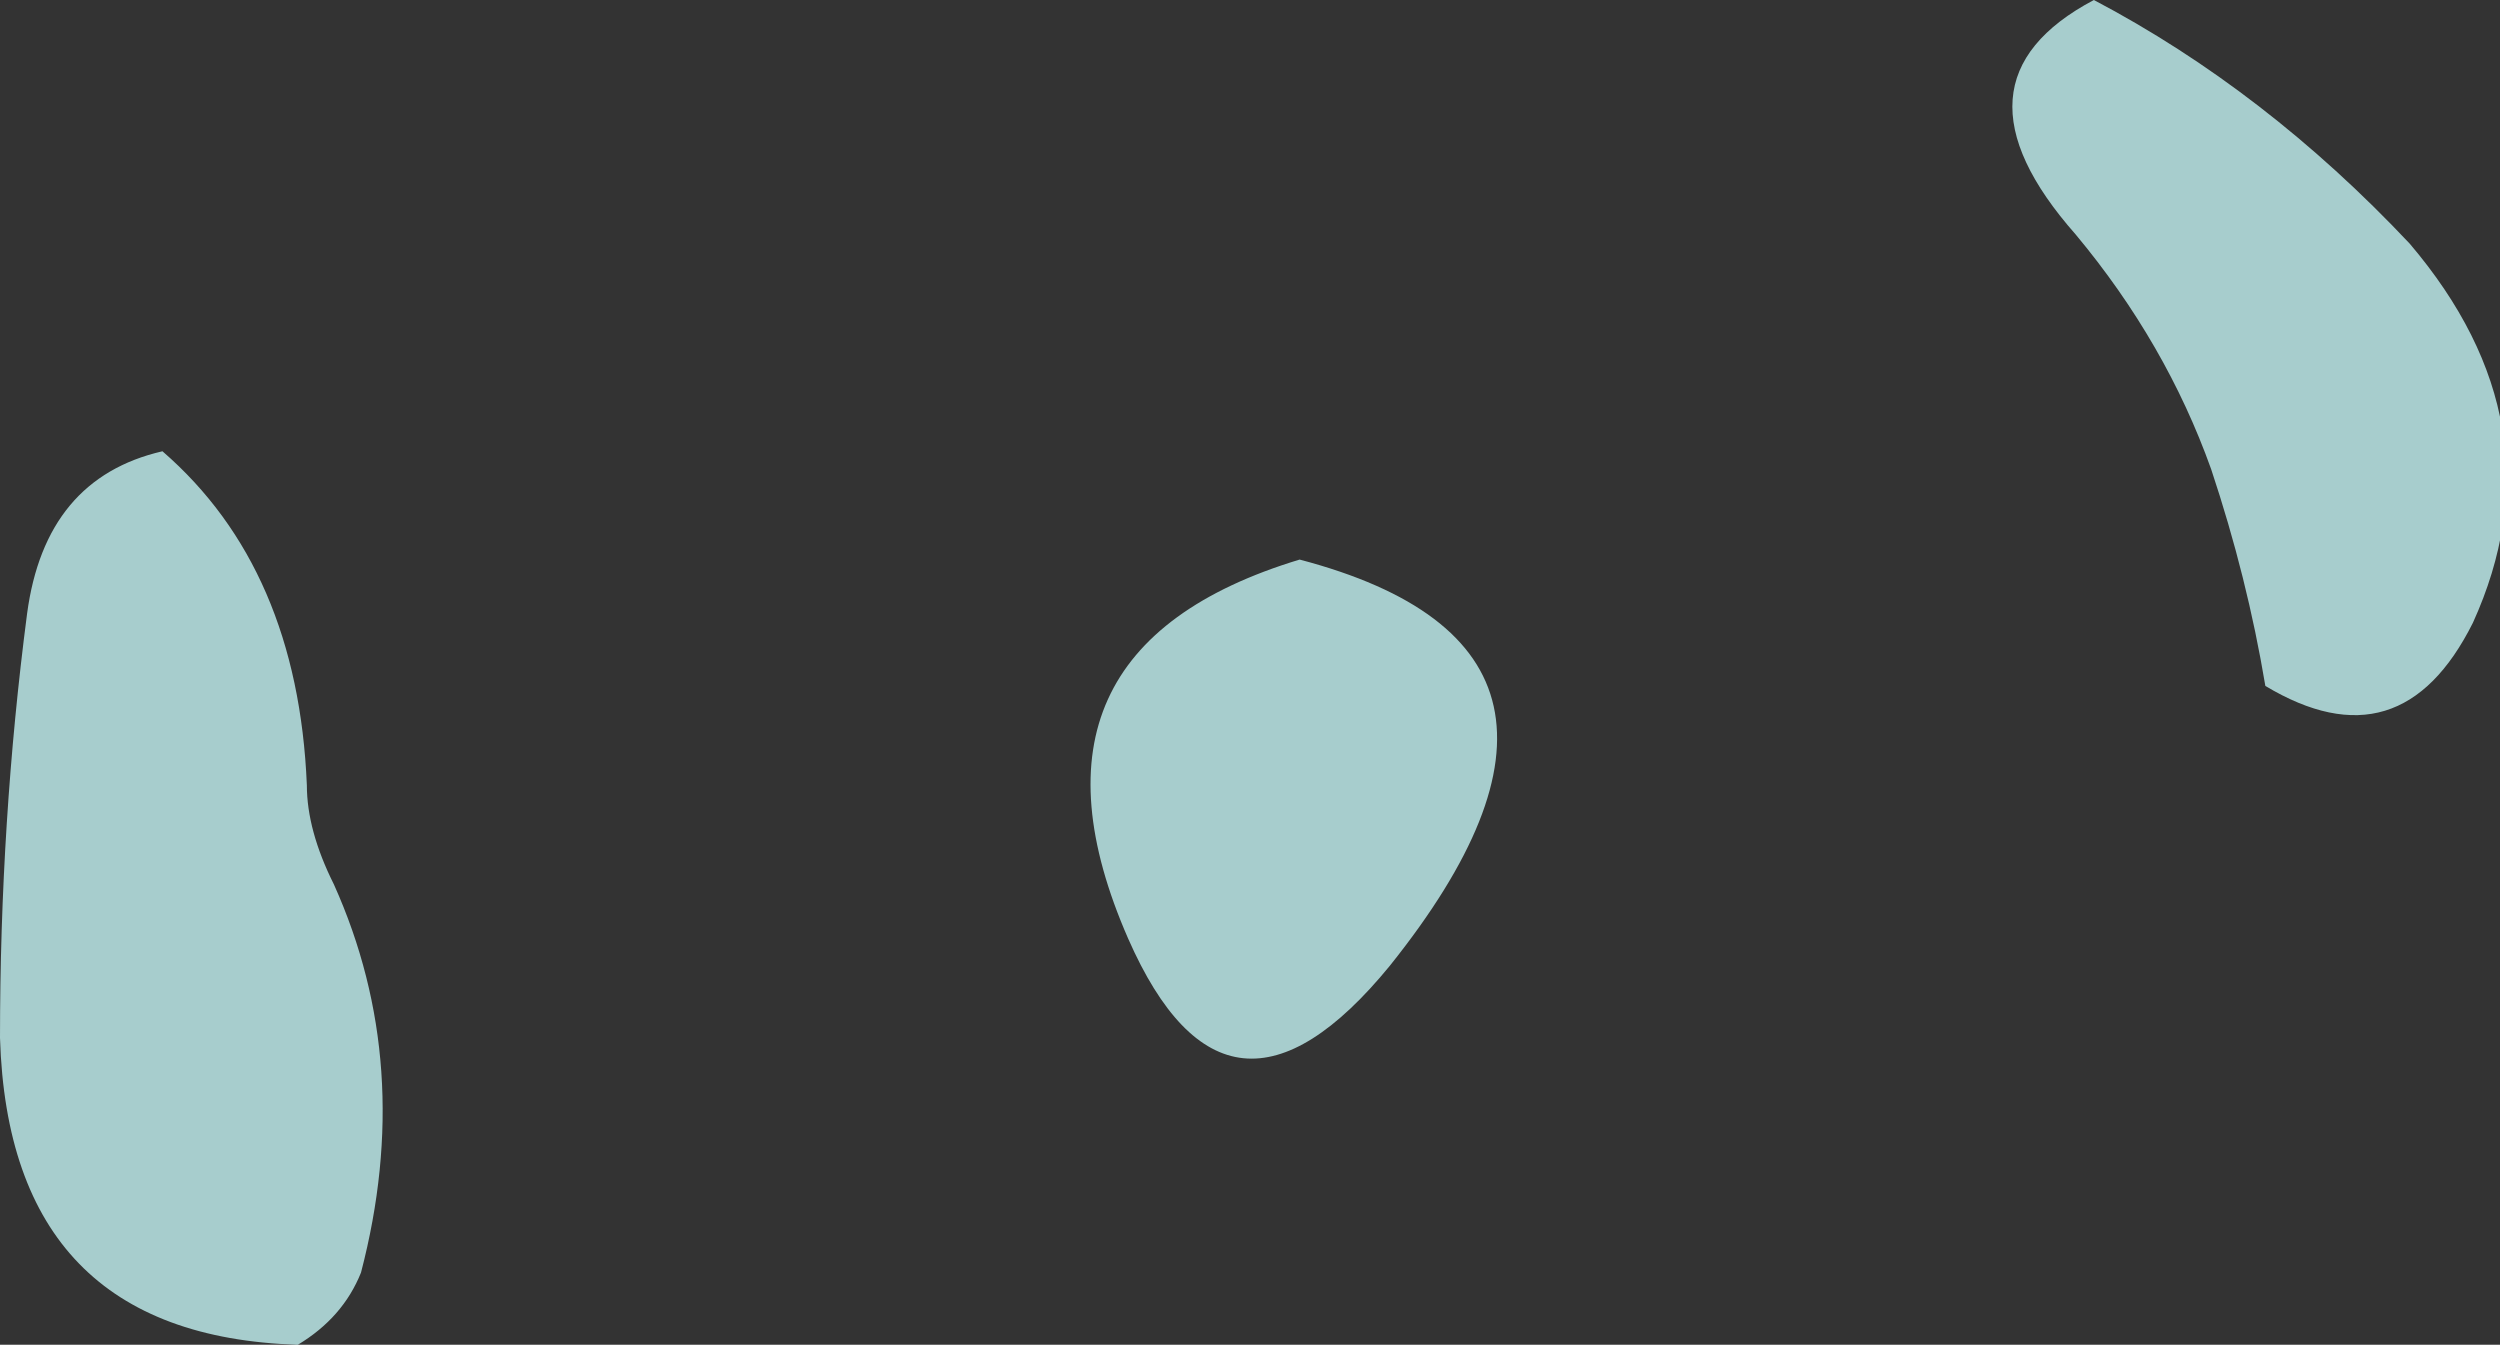 <?xml version="1.0" encoding="UTF-8" standalone="no"?>
<svg xmlns:ffdec="https://www.free-decompiler.com/flash" xmlns:xlink="http://www.w3.org/1999/xlink" ffdec:objectType="shape" height="7.45px" width="13.85px" xmlns="http://www.w3.org/2000/svg">
  <rect width="100%" height="100%" fill="#333333" stroke="none"/>
  <g transform="matrix(1.0, 0.0, 0.0, 1.0, 9.0, 17.15)">
    <path d="M2.5 -15.85 Q1.75 -16.7 2.6 -17.15 3.55 -16.65 4.35 -15.8 5.2 -14.8 4.7 -13.7 4.3 -12.9 3.55 -13.35 3.45 -13.95 3.25 -14.55 3.0 -15.25 2.5 -15.85 M-1.8 -14.05 Q0.1 -13.55 -1.3 -11.8 -2.2 -10.7 -2.75 -11.95 -3.45 -13.55 -1.8 -14.05 M-9.0 -11.4 Q-9.0 -12.6 -8.85 -13.75 -8.75 -14.5 -8.1 -14.65 -7.35 -14.0 -7.3 -12.8 -7.3 -12.55 -7.15 -12.25 -6.7 -11.25 -7.0 -10.1 -7.1 -9.85 -7.35 -9.7 -8.95 -9.75 -9.0 -11.4" fill="#ccfffe" fill-opacity="0.753" fill-rule="evenodd" stroke="none"/>
  </g>
</svg>
